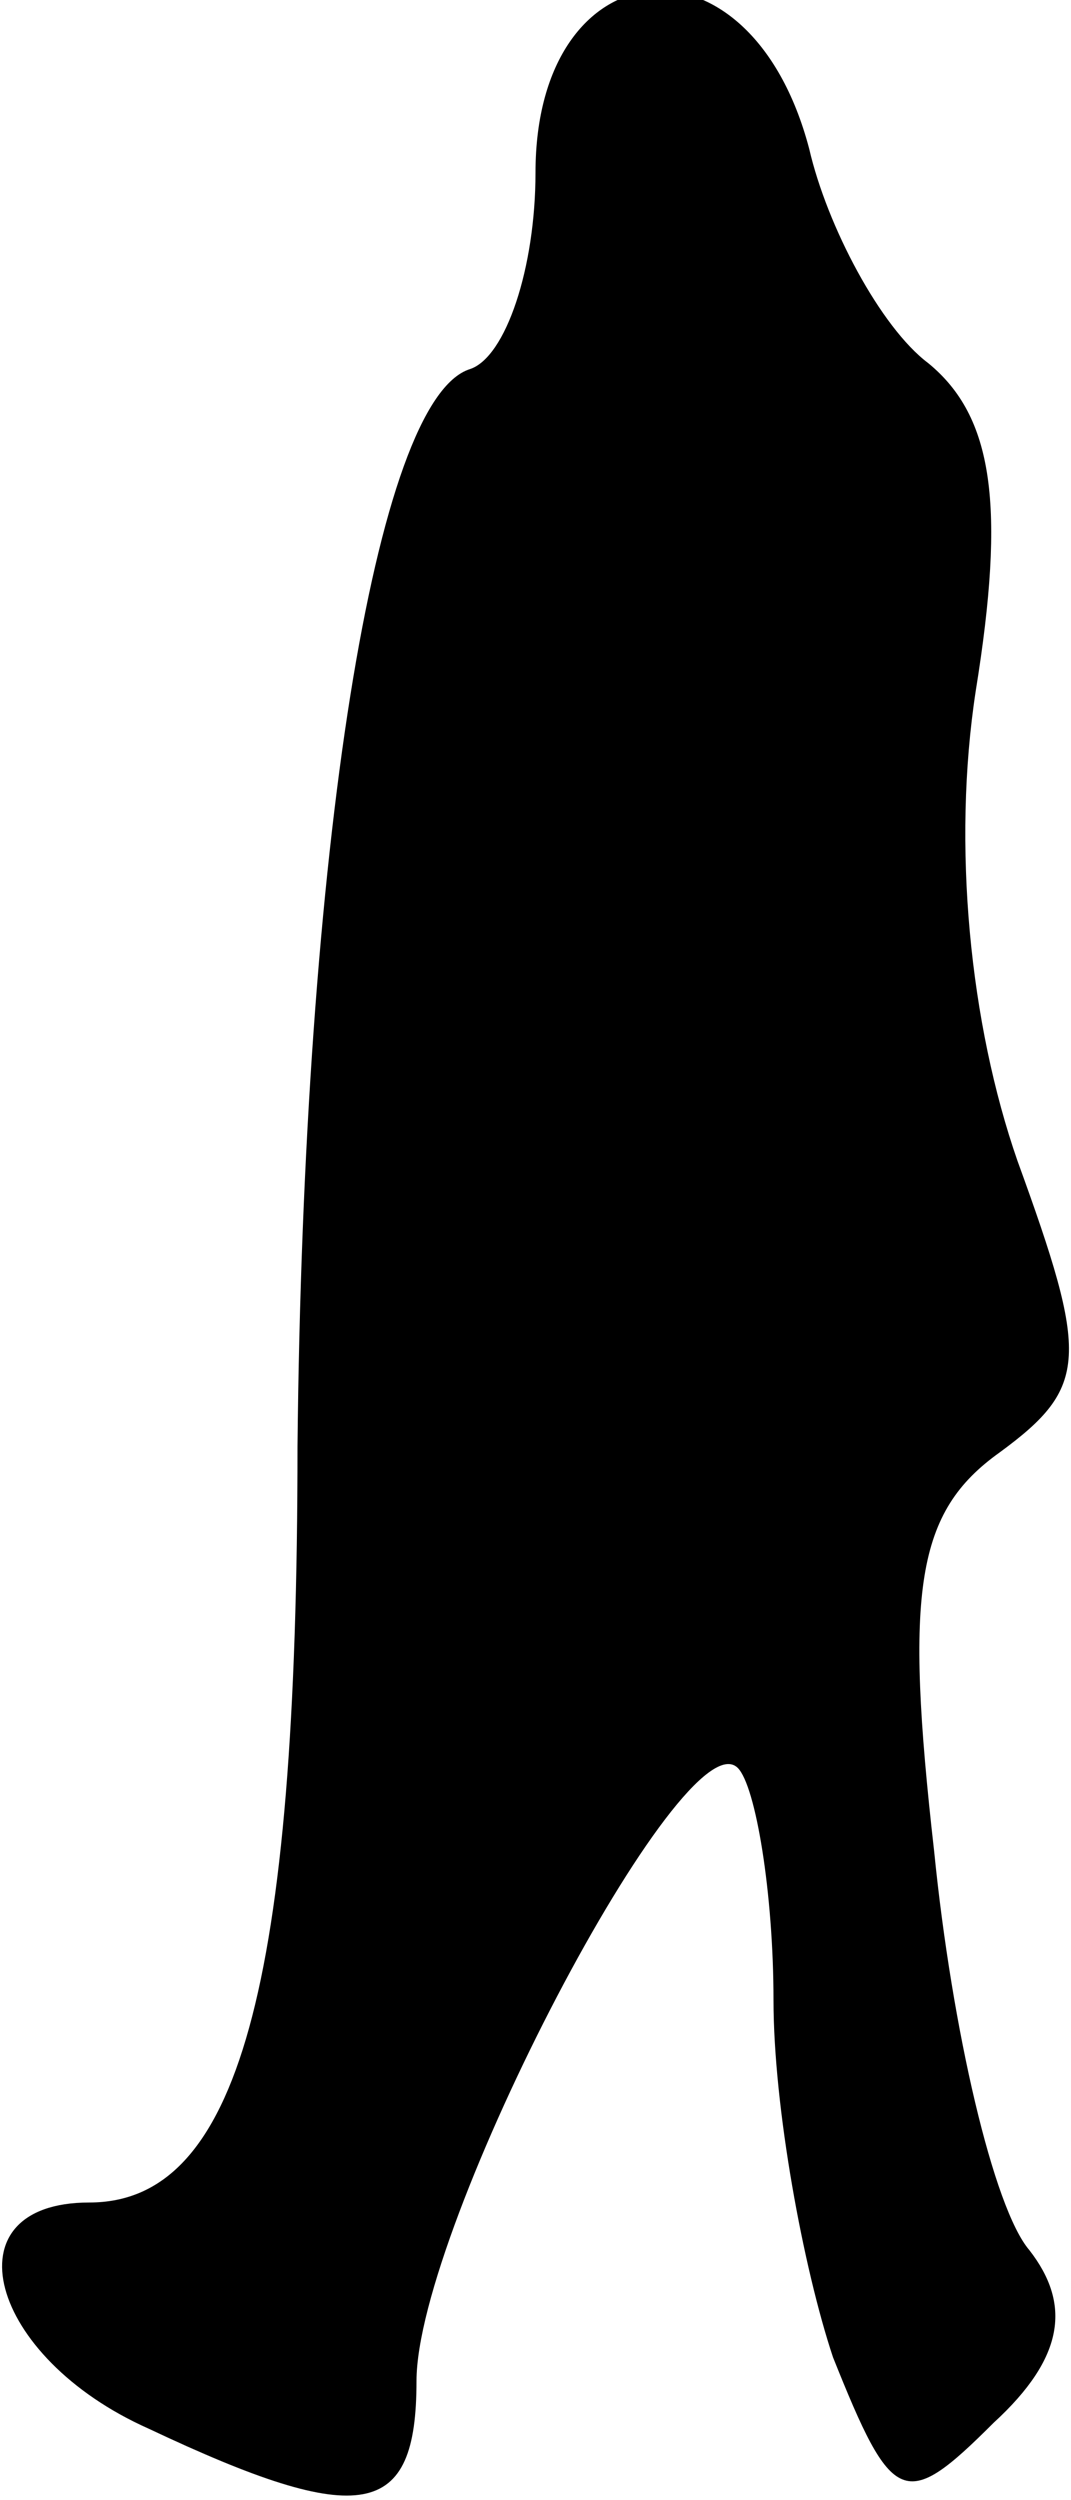 <?xml version="1.0" standalone="no"?>
<!DOCTYPE svg PUBLIC "-//W3C//DTD SVG 20010904//EN"
 "http://www.w3.org/TR/2001/REC-SVG-20010904/DTD/svg10.dtd">
<svg version="1.0" xmlns="http://www.w3.org/2000/svg"
 width="18pt" height="42pt" viewBox="0 0 18 42"
 preserveAspectRatio="xMidYMid meet">
<g transform="translate(0,42) scale(0.1,-0.1)"
fill="#000000" stroke="none">
<path fill="#000000" stroke="none" d="M90 391 c0 -16 -5 -31 -11 -33 -16 -5
-28 -81 -29 -181 0 -91 -10 -127 -35 -127 -24 0 -17 -26 10 -38 36 -17 45 -15
45 8 0 26 45 112 54 103 3 -3 6 -21 6 -39 0 -18 5 -45 10 -60 10 -25 12 -26
27 -11 12 11 13 20 6 29 -6 7 -13 37 -16 67 -5 44 -3 57 11 67 15 11 15 16 3
49 -8 23 -11 53 -7 79 5 31 3 46 -8 55 -8 6 -17 23 -20 36 -10 38 -46 34 -46
-4z"/>
</g>
</svg>
